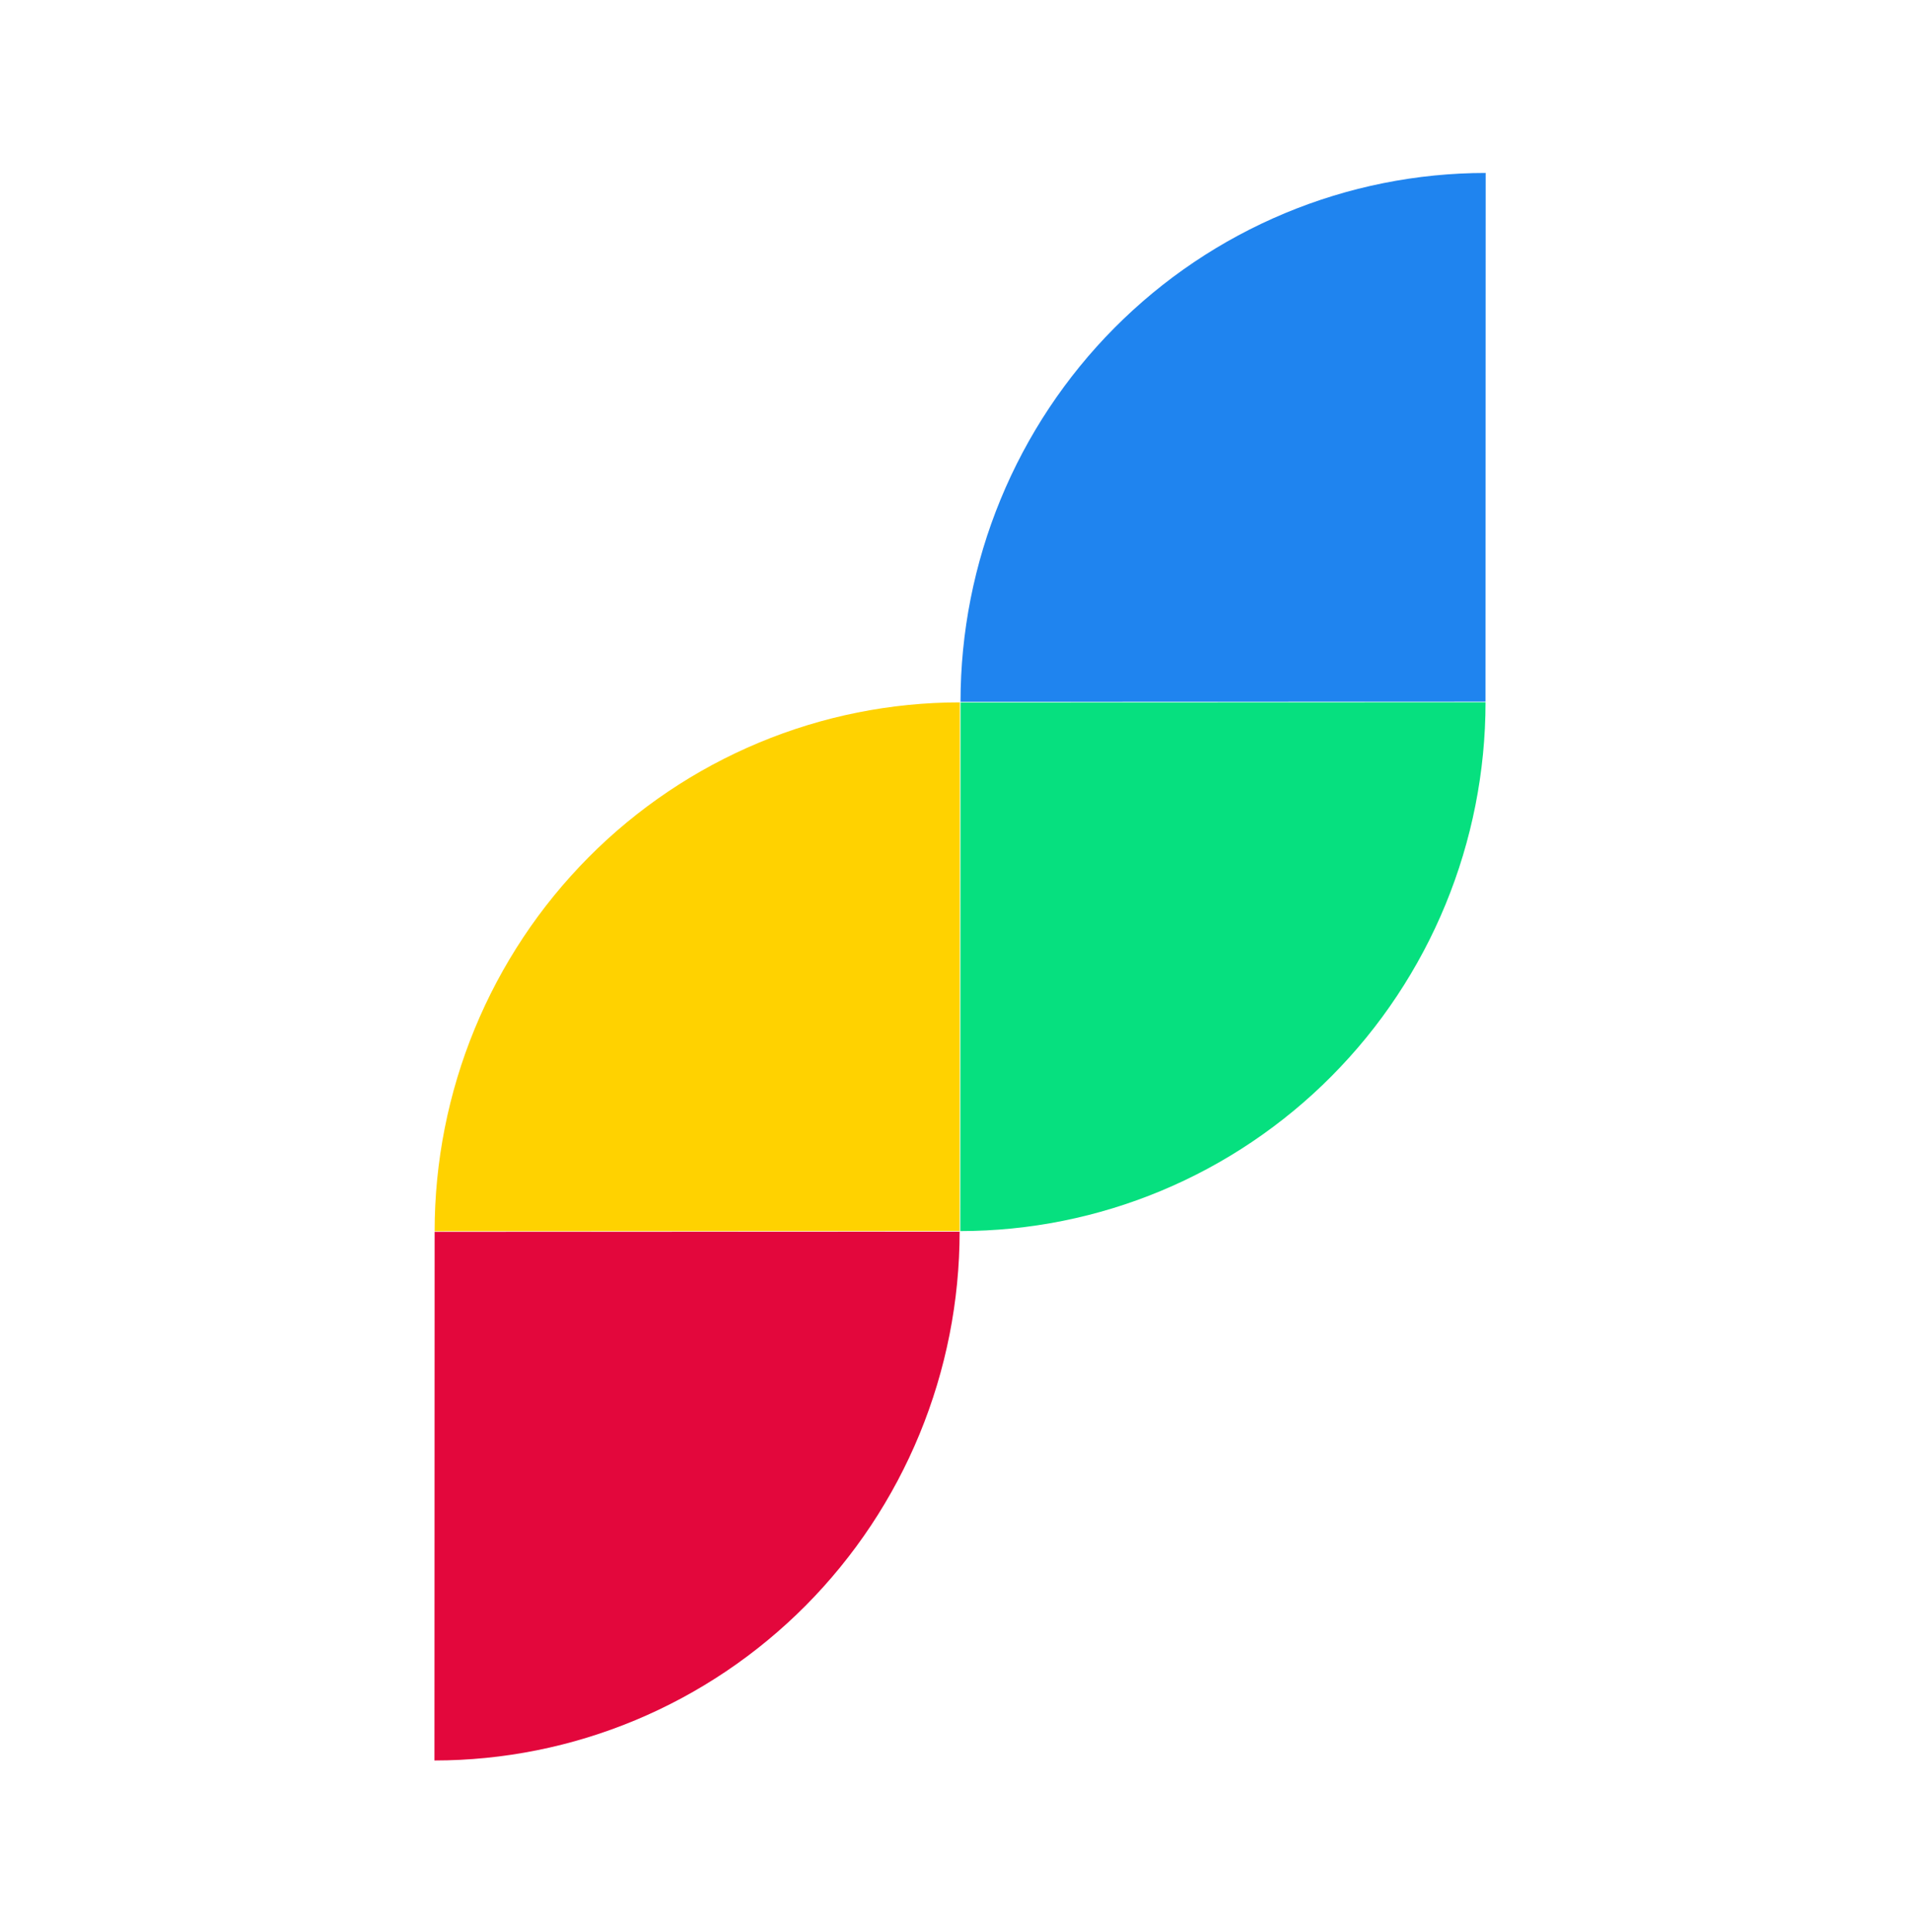 <svg width="94" height="95" viewBox="0 0 94 95" fill="none" xmlns="http://www.w3.org/2000/svg">
<g clip-path="url(#clip0_63_1387)">
<path d="M47.212 34.543C43.821 34.544 40.462 35.217 37.329 36.525C34.195 37.833 31.348 39.748 28.949 42.163C26.55 44.578 24.647 47.445 23.348 50.6C22.049 53.755 21.38 57.136 21.379 60.55L47.203 60.541L47.212 34.543Z" fill="#FFD200"/>
<path d="M47.238 60.544C50.629 60.542 53.988 59.869 57.121 58.561C60.255 57.254 63.102 55.337 65.501 52.922C67.9 50.508 69.804 47.641 71.102 44.486C72.401 41.331 73.071 37.95 73.072 34.536L47.247 34.545L47.238 60.544Z" fill="#06E07F"/>
<path d="M47.203 60.573C47.202 63.987 46.533 67.368 45.234 70.523C43.935 73.677 42.032 76.544 39.633 78.959C37.234 81.374 34.387 83.29 31.253 84.598C28.12 85.905 24.761 86.579 21.37 86.58L21.379 60.581L47.203 60.573Z" fill="#E3073C"/>
<path d="M47.247 34.513C47.248 31.099 47.917 27.718 49.216 24.564C50.515 21.409 52.418 18.542 54.817 16.127C57.216 13.712 60.063 11.796 63.197 10.489C66.33 9.181 69.689 8.507 73.08 8.506L73.071 34.505L47.247 34.513Z" fill="#1F84EF"/>
</g>
<defs>
<clipPath id="clip0_63_1387">
<rect width="95.639" height="37.704" fill="white" transform="matrix(0.705 -0.709 0.705 0.709 0 67.853)"/>
</clipPath>
</defs>
</svg>
